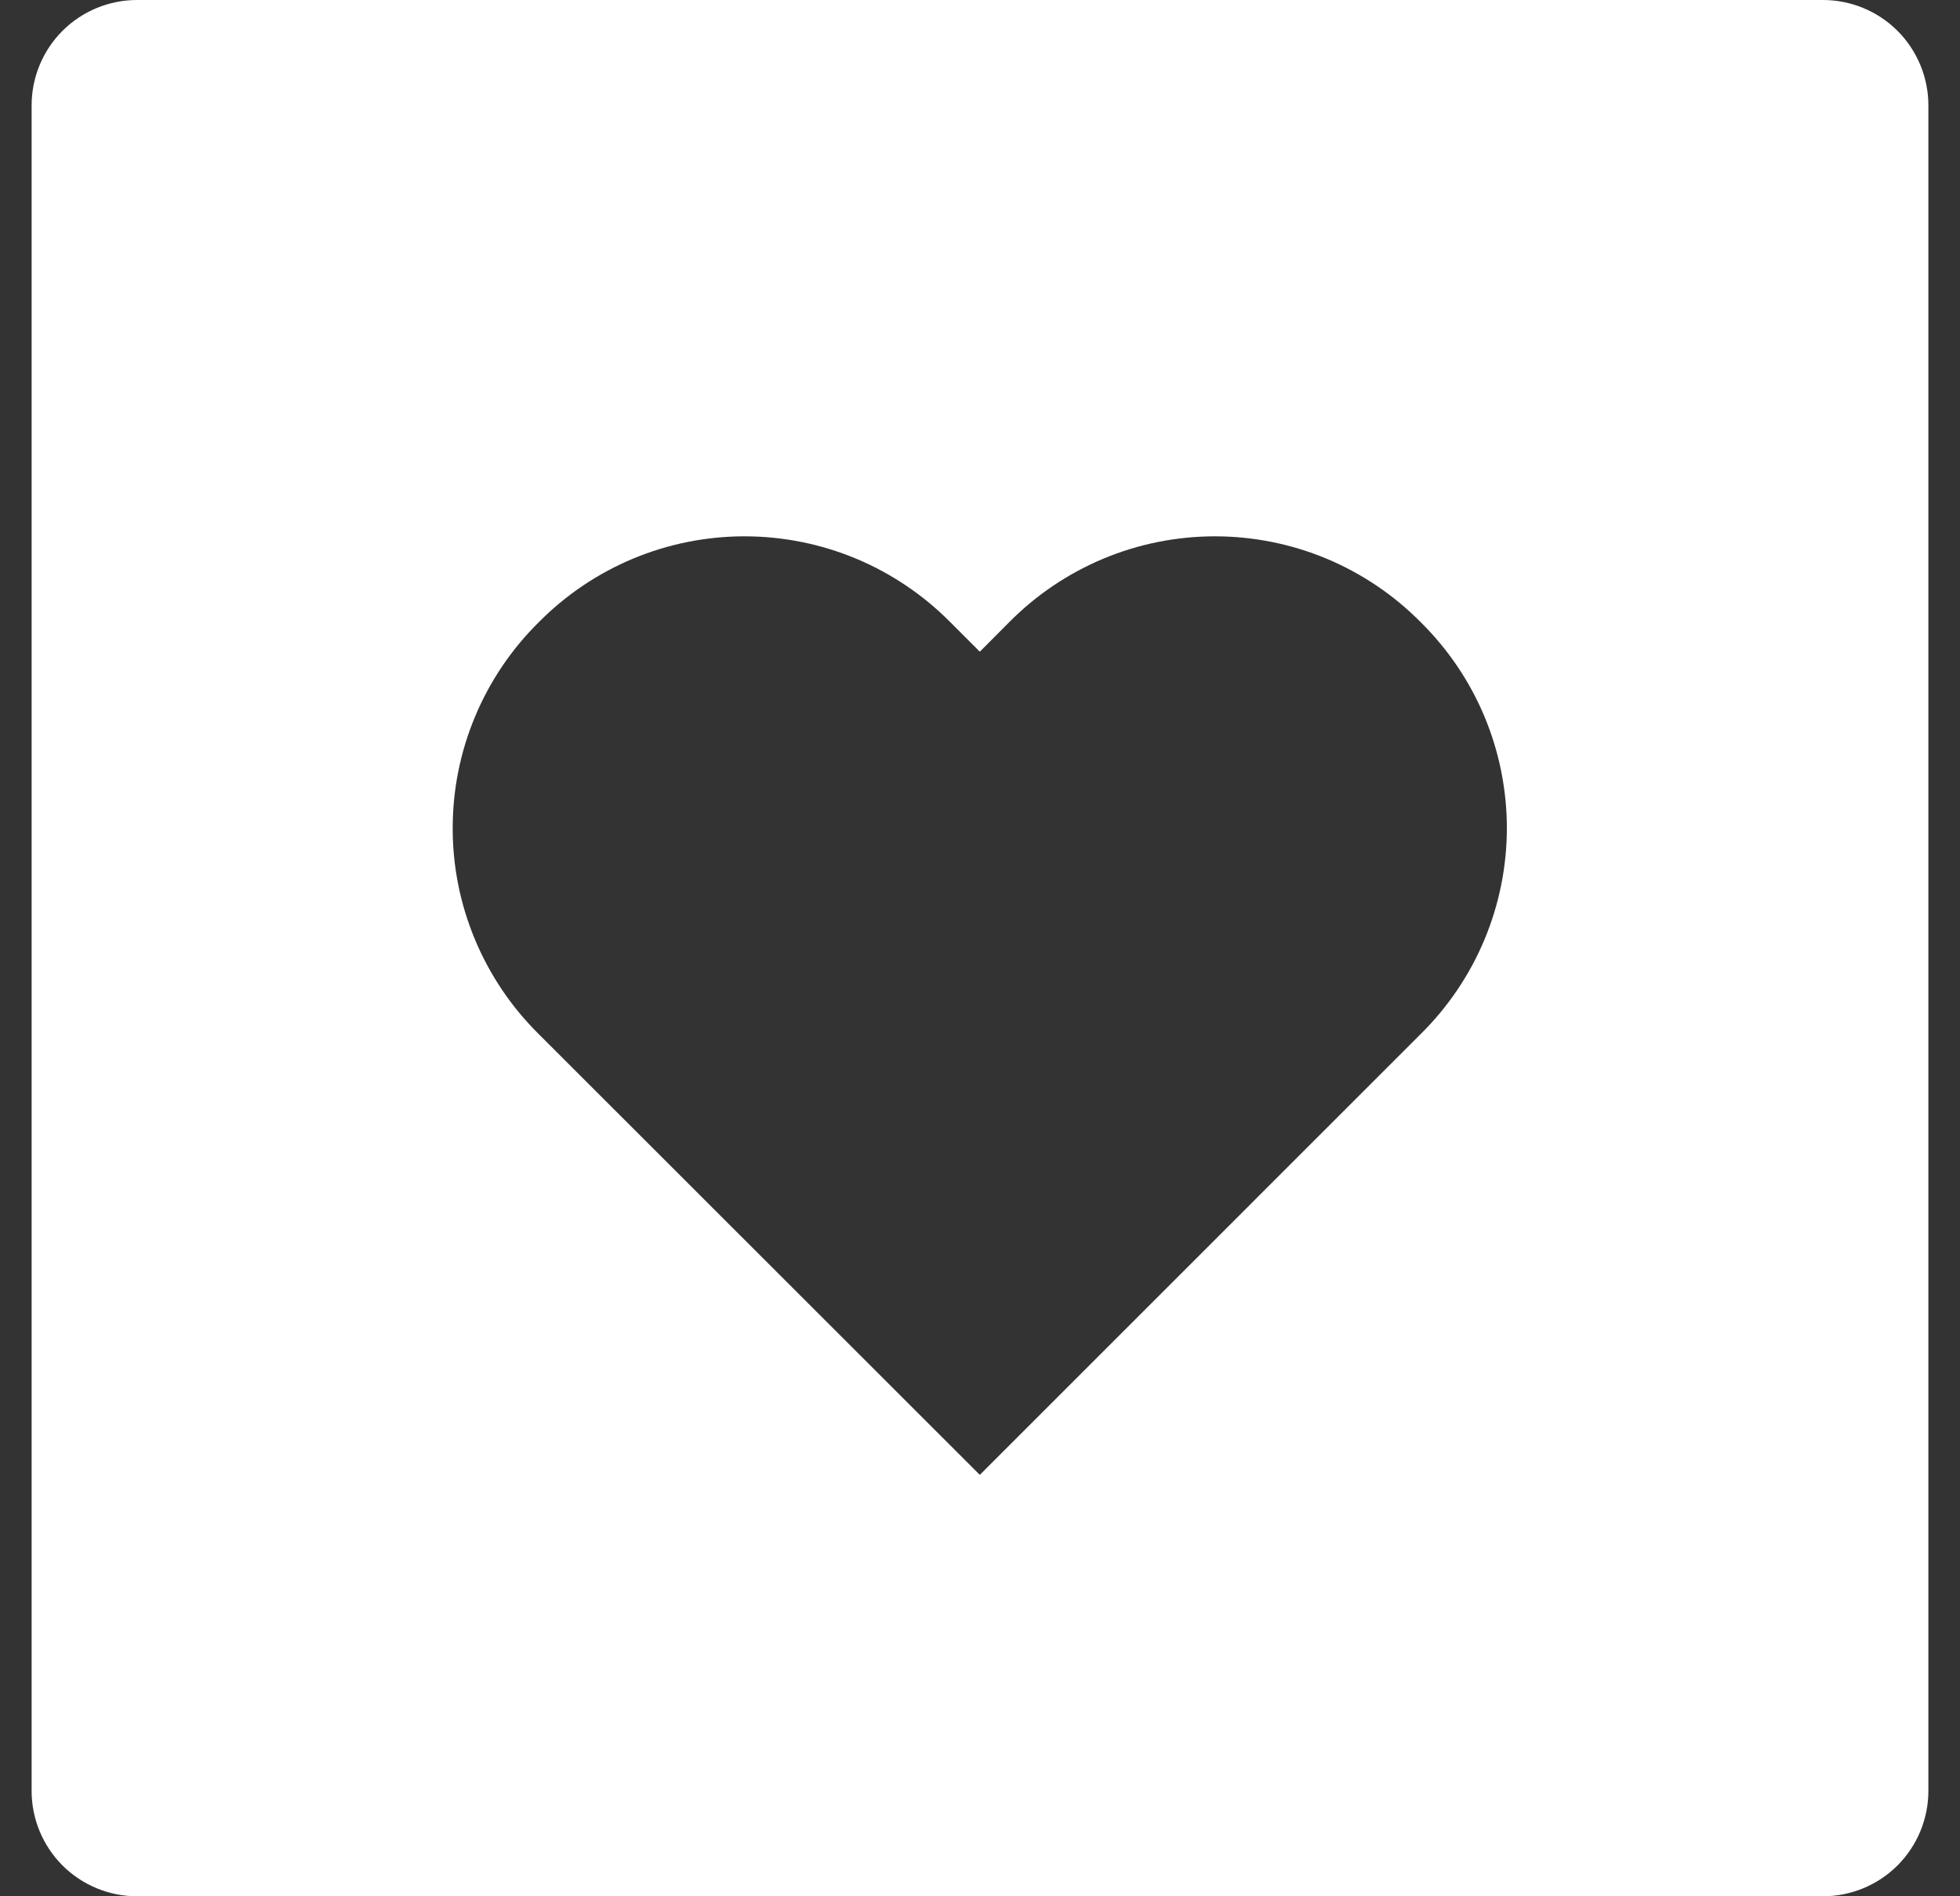 <svg width="31" height="30" viewBox="0 0 31 30" fill="none" xmlns="http://www.w3.org/2000/svg">
<rect x="0" y="0" width="31" height="30" fill="#333333" stroke="none"/>
<path d="M2.167 30H28.833C29.275 30 29.699 29.824 30.012 29.512C30.324 29.199 30.5 28.775 30.5 28.333V1.667C30.5 1.225 30.324 0.801 30.012 0.488C29.699 0.176 29.275 0 28.833 0H2.167C1.725 0 1.301 0.176 0.988 0.488C0.676 0.801 0.5 1.225 0.5 1.667V28.333C0.5 28.775 0.676 29.199 0.988 29.512C1.301 29.824 1.725 30 2.167 30ZM8.52 9.845C8.946 9.414 9.453 9.072 10.012 8.838C10.57 8.605 11.17 8.485 11.776 8.485C12.382 8.485 12.981 8.605 13.54 8.838C14.099 9.072 14.606 9.414 15.032 9.845L15.497 10.31L15.96 9.845C16.386 9.414 16.893 9.072 17.452 8.838C18.01 8.605 18.61 8.485 19.216 8.485C19.822 8.485 20.421 8.605 20.98 8.838C21.539 9.072 22.046 9.414 22.472 9.845C22.903 10.271 23.245 10.777 23.479 11.336C23.712 11.895 23.833 12.495 23.833 13.101C23.833 13.707 23.712 14.306 23.479 14.865C23.245 15.424 22.903 15.931 22.472 16.357L15.497 23.333L8.518 16.357C8.088 15.931 7.746 15.424 7.513 14.865C7.279 14.306 7.159 13.706 7.16 13.101C7.16 12.495 7.28 11.895 7.514 11.336C7.747 10.778 8.089 10.271 8.52 9.845Z" fill="white"/>
</svg>
